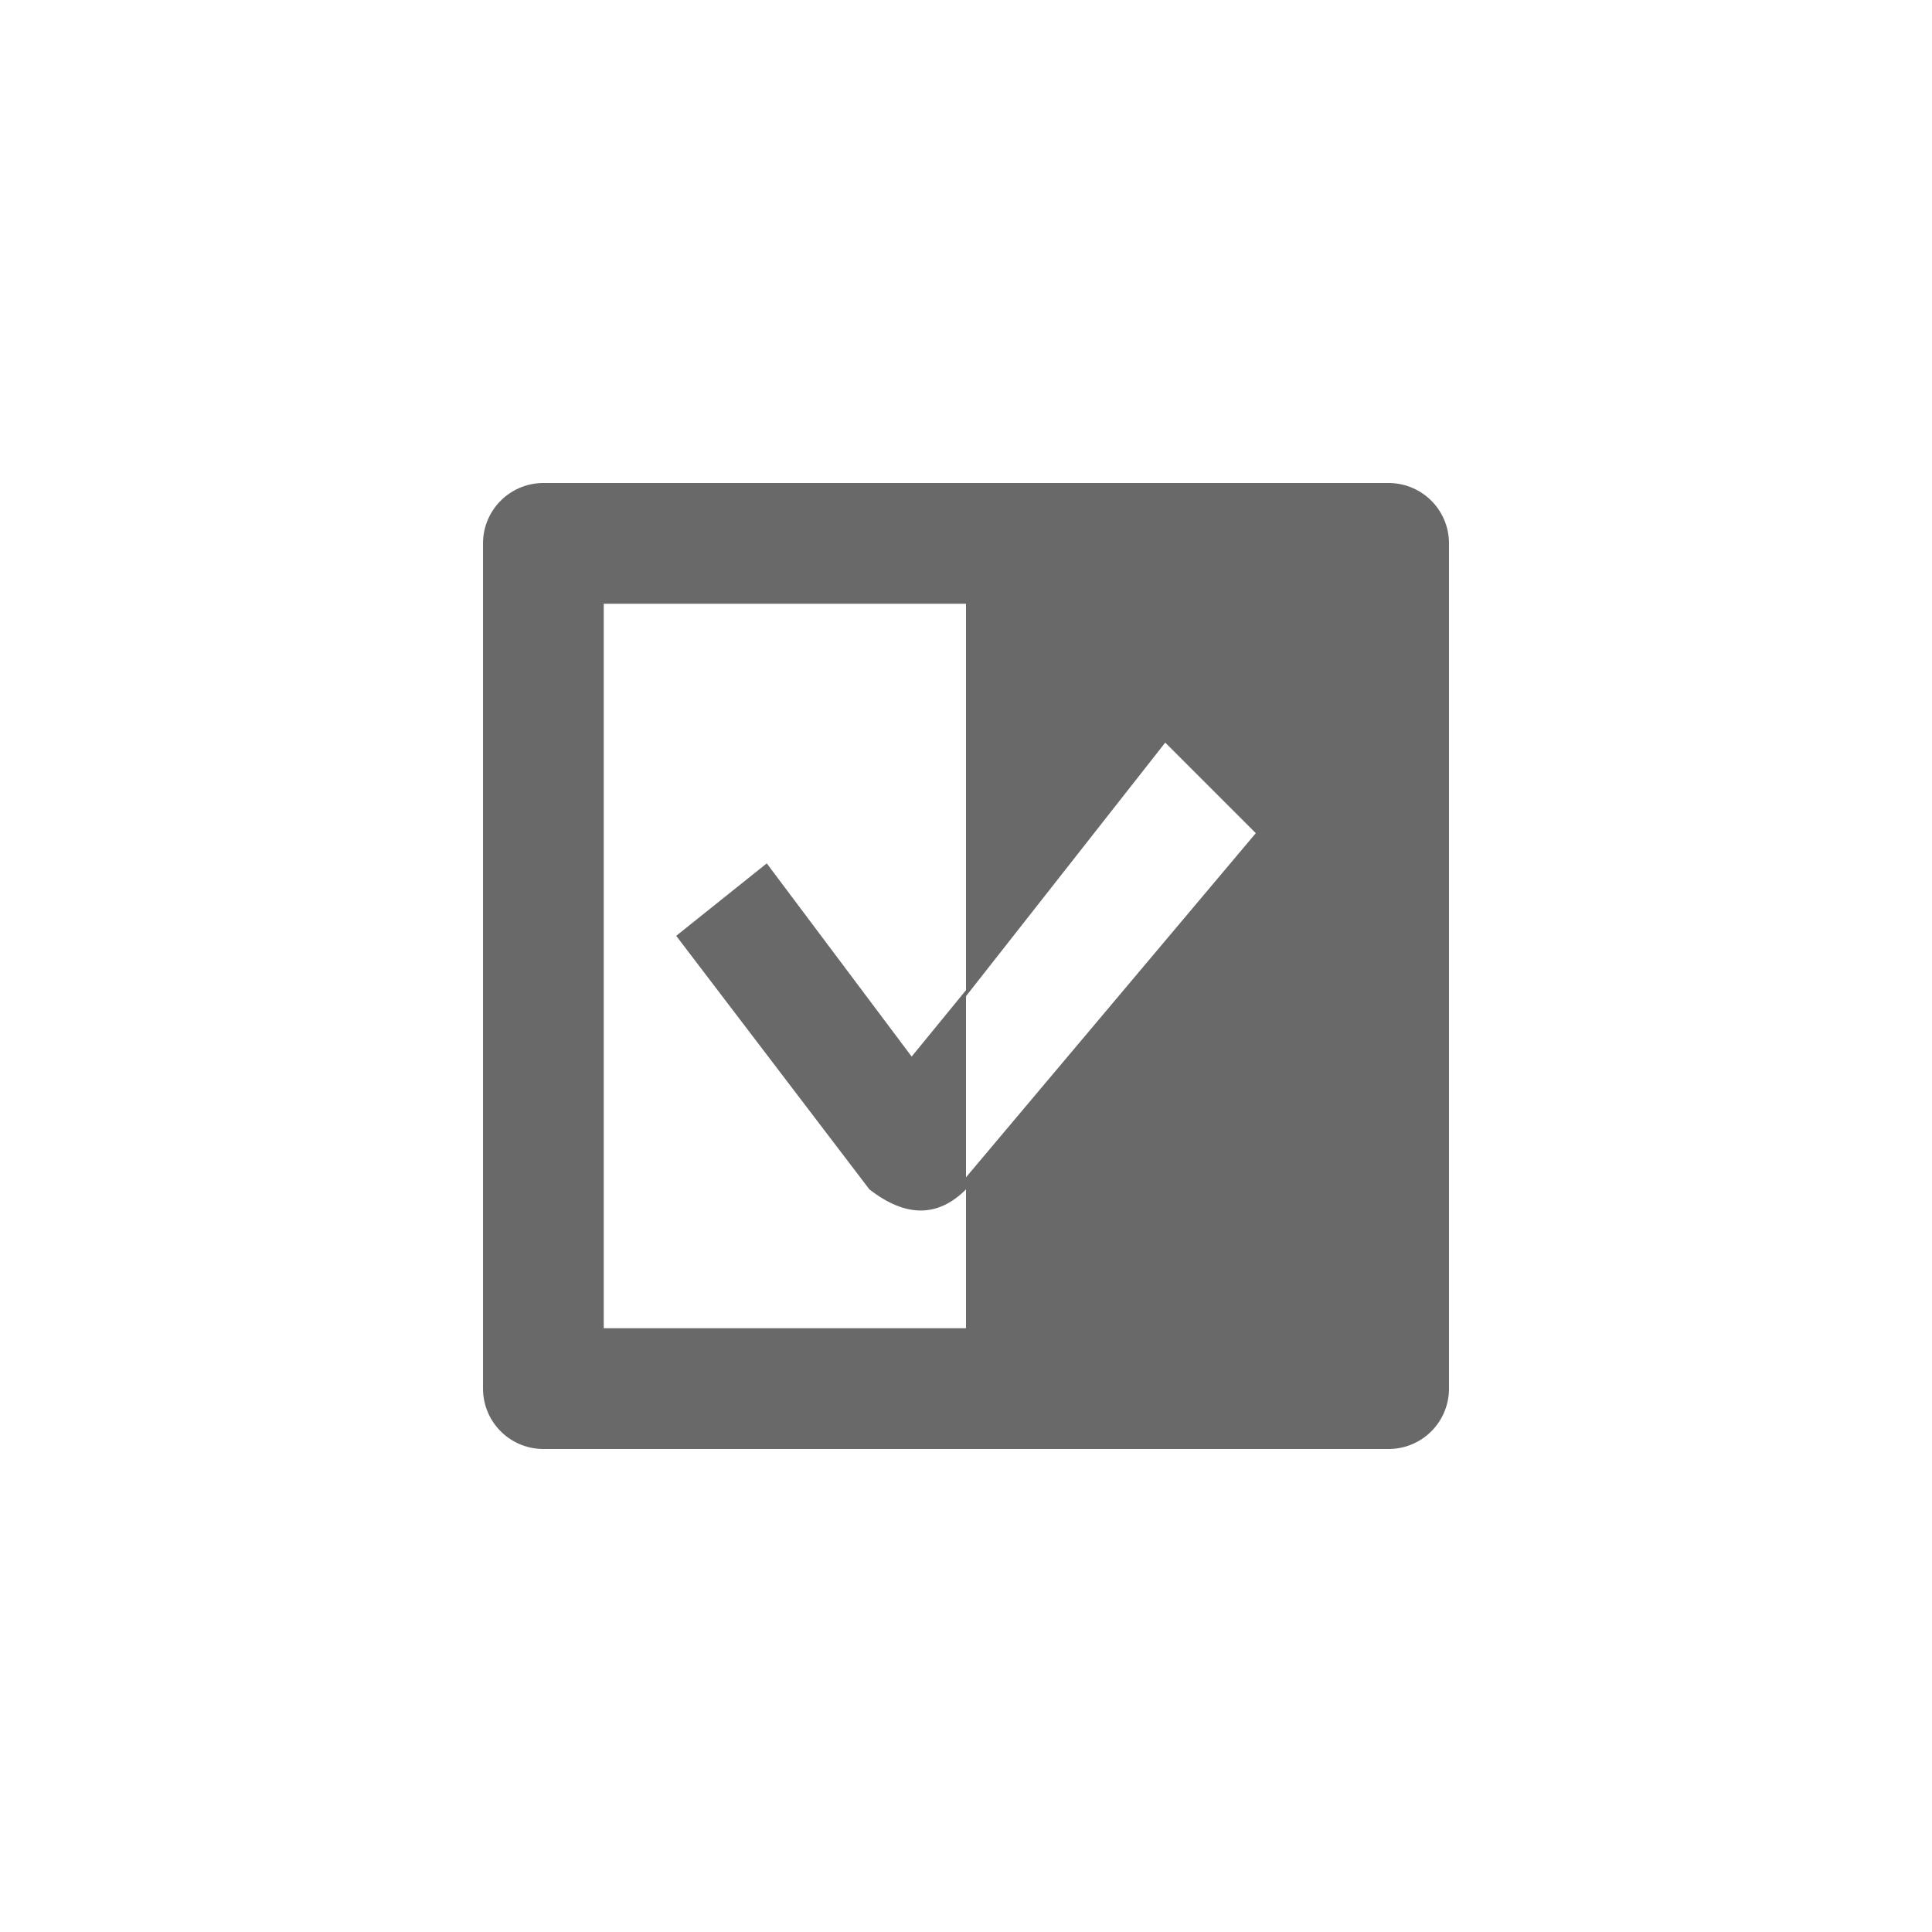 <svg xmlns="http://www.w3.org/2000/svg" viewBox="0 0 32 32">
<g stroke="dimgray" stroke-width="2" stroke-linejoin="round" fill="none">
<path d="M23 9v14h-14v-14z"/>
</g>
<g stroke-width="0" fill="dimgray">
<path d="M16 9v7.5l3.3-4.2l1.5 1.5l-4.8 5.7v3h6.5v-13"/>
<path d="M16 16.4v3.3q-0.7 0.7-1.6 0l-3.2-4.2l1.5-1.2l2.4 3.2"/>
</g>
</svg>

